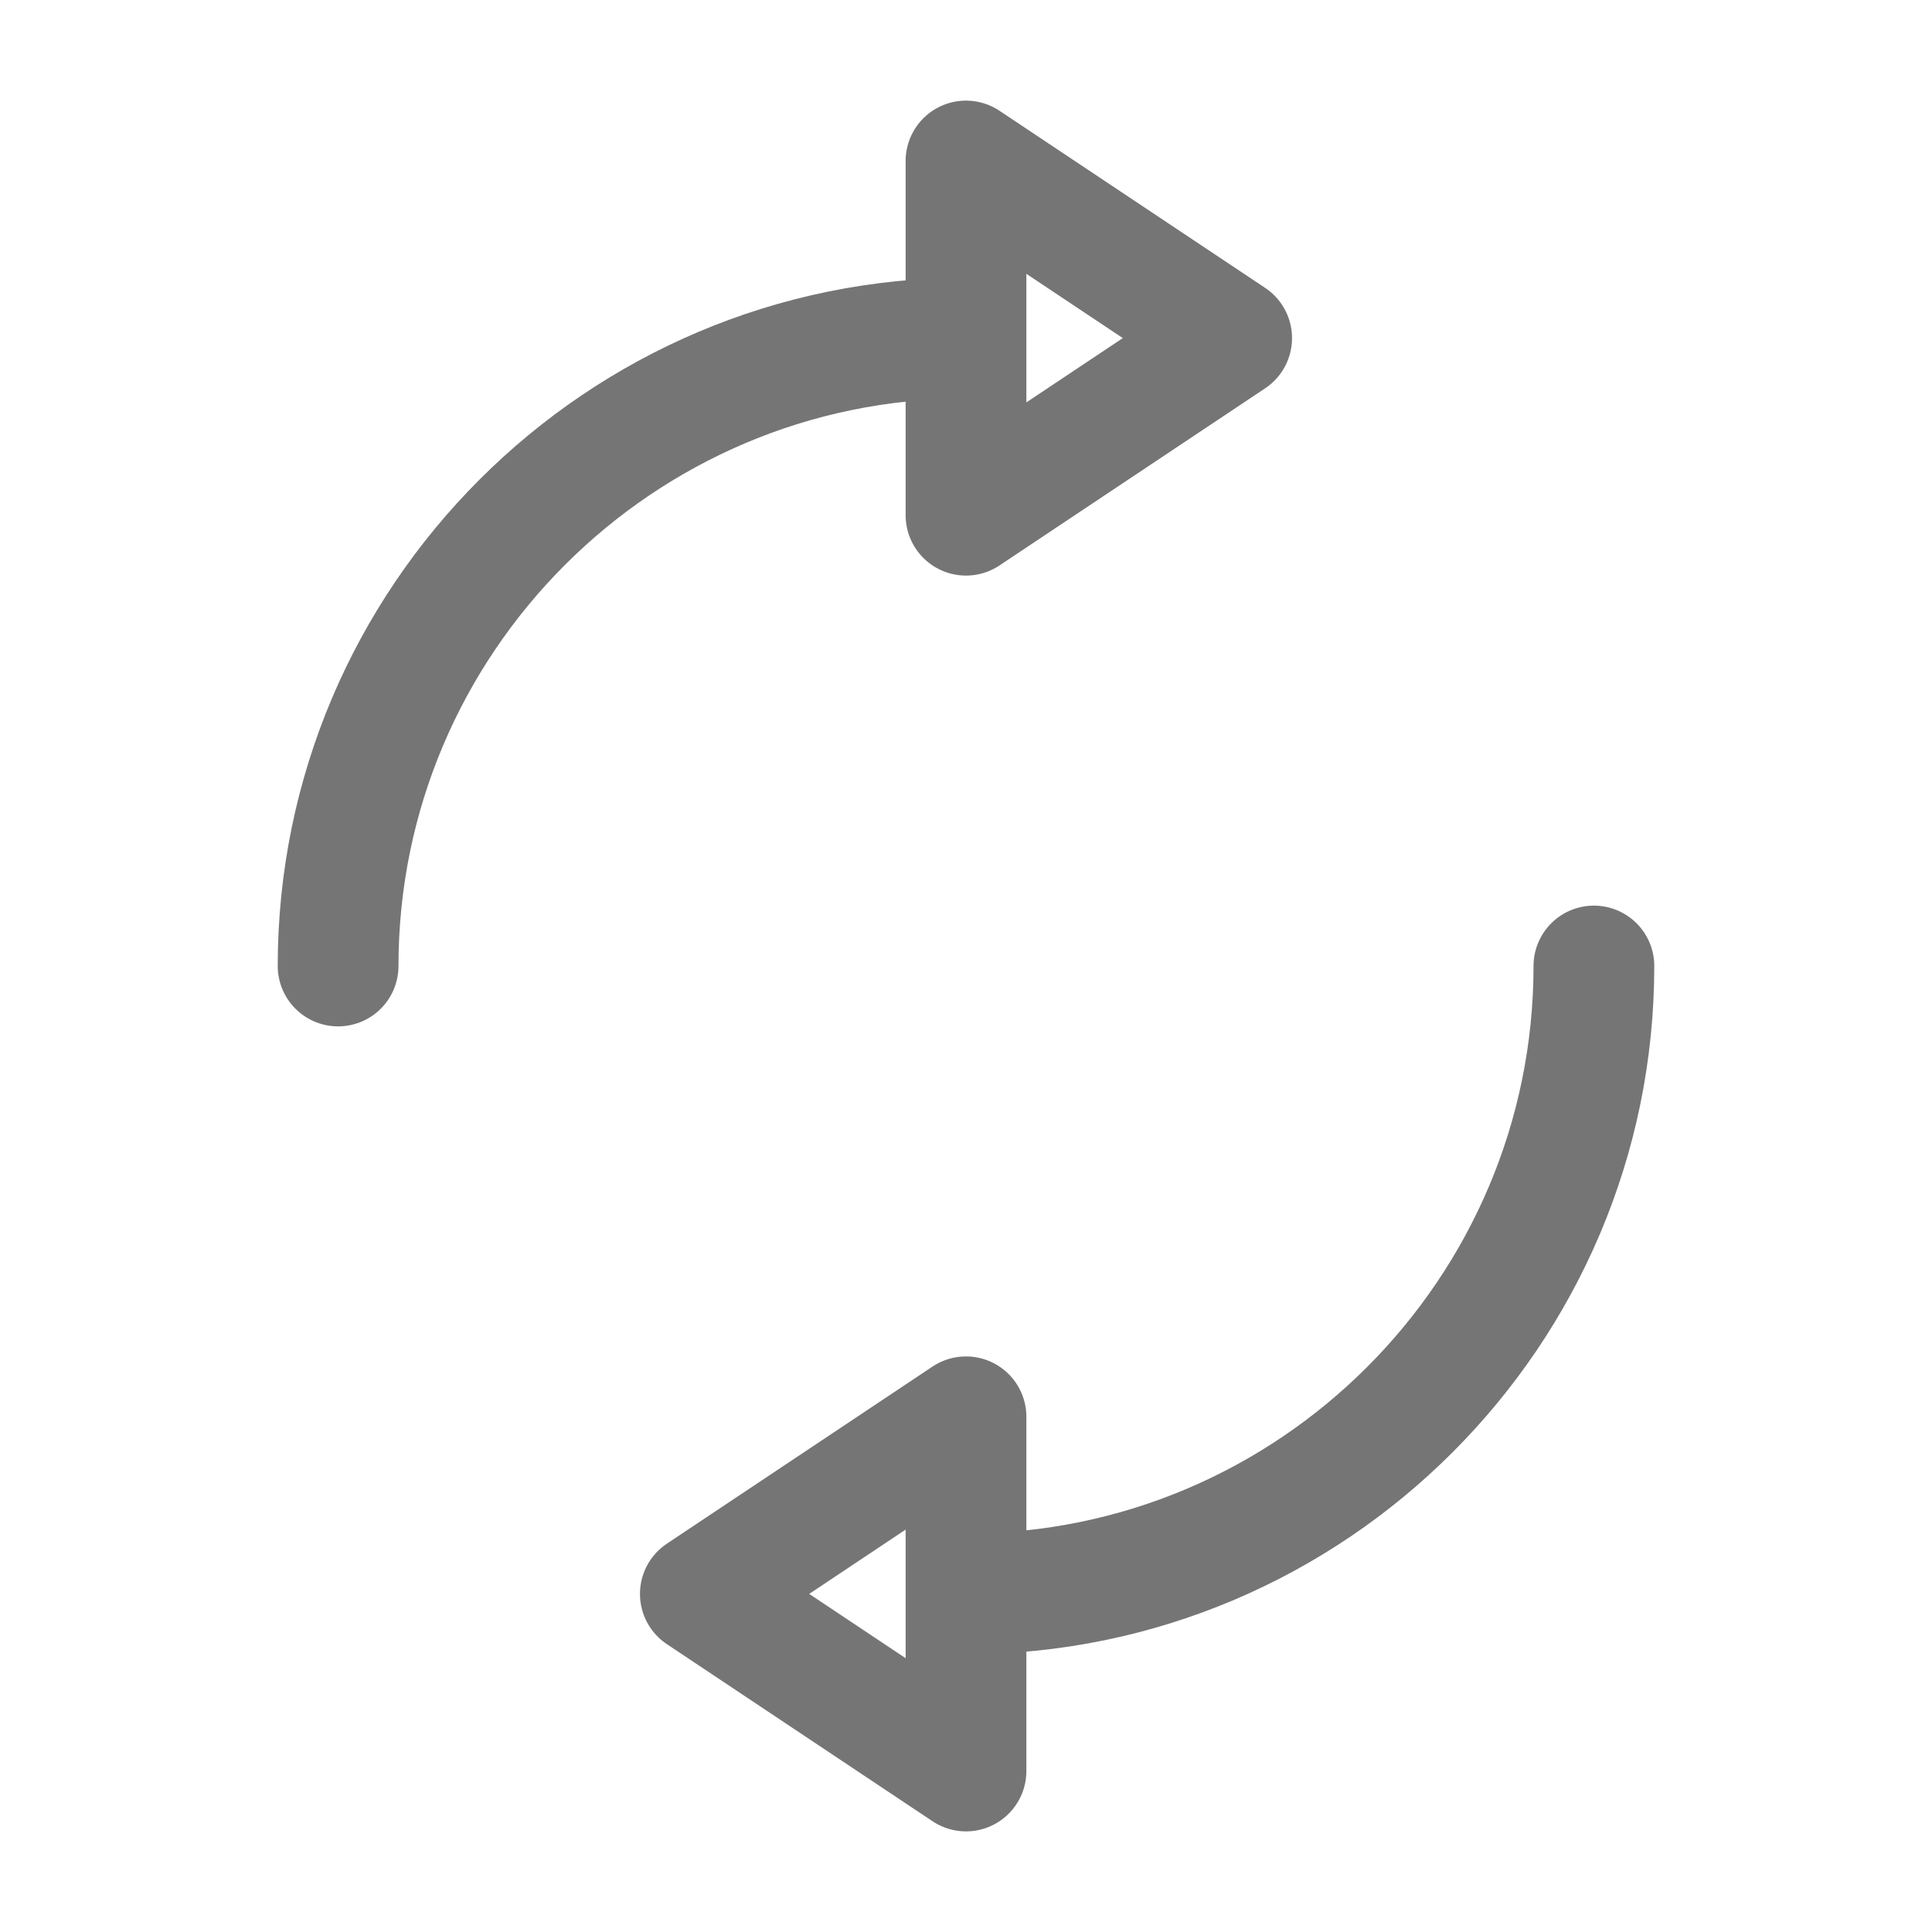 <svg xmlns="http://www.w3.org/2000/svg" fill-rule="evenodd" stroke-linecap="round" stroke-linejoin="round" stroke-miterlimit="10" clip-rule="evenodd" viewBox="0 0 24 24">
  <path 
  fill="none"
  stroke="#757575"
  stroke-width="1.5"
  d="M4.2 12c0-4.3 3.5-7.8 7.8-7.8m0 15.6c4.3 0 7.8-3.5 7.8-7.8M12 
  22v-4.4l-3.3 2.2L12 22zm0-20v4.4l3.3-2.2L12 2z"/>
</svg>